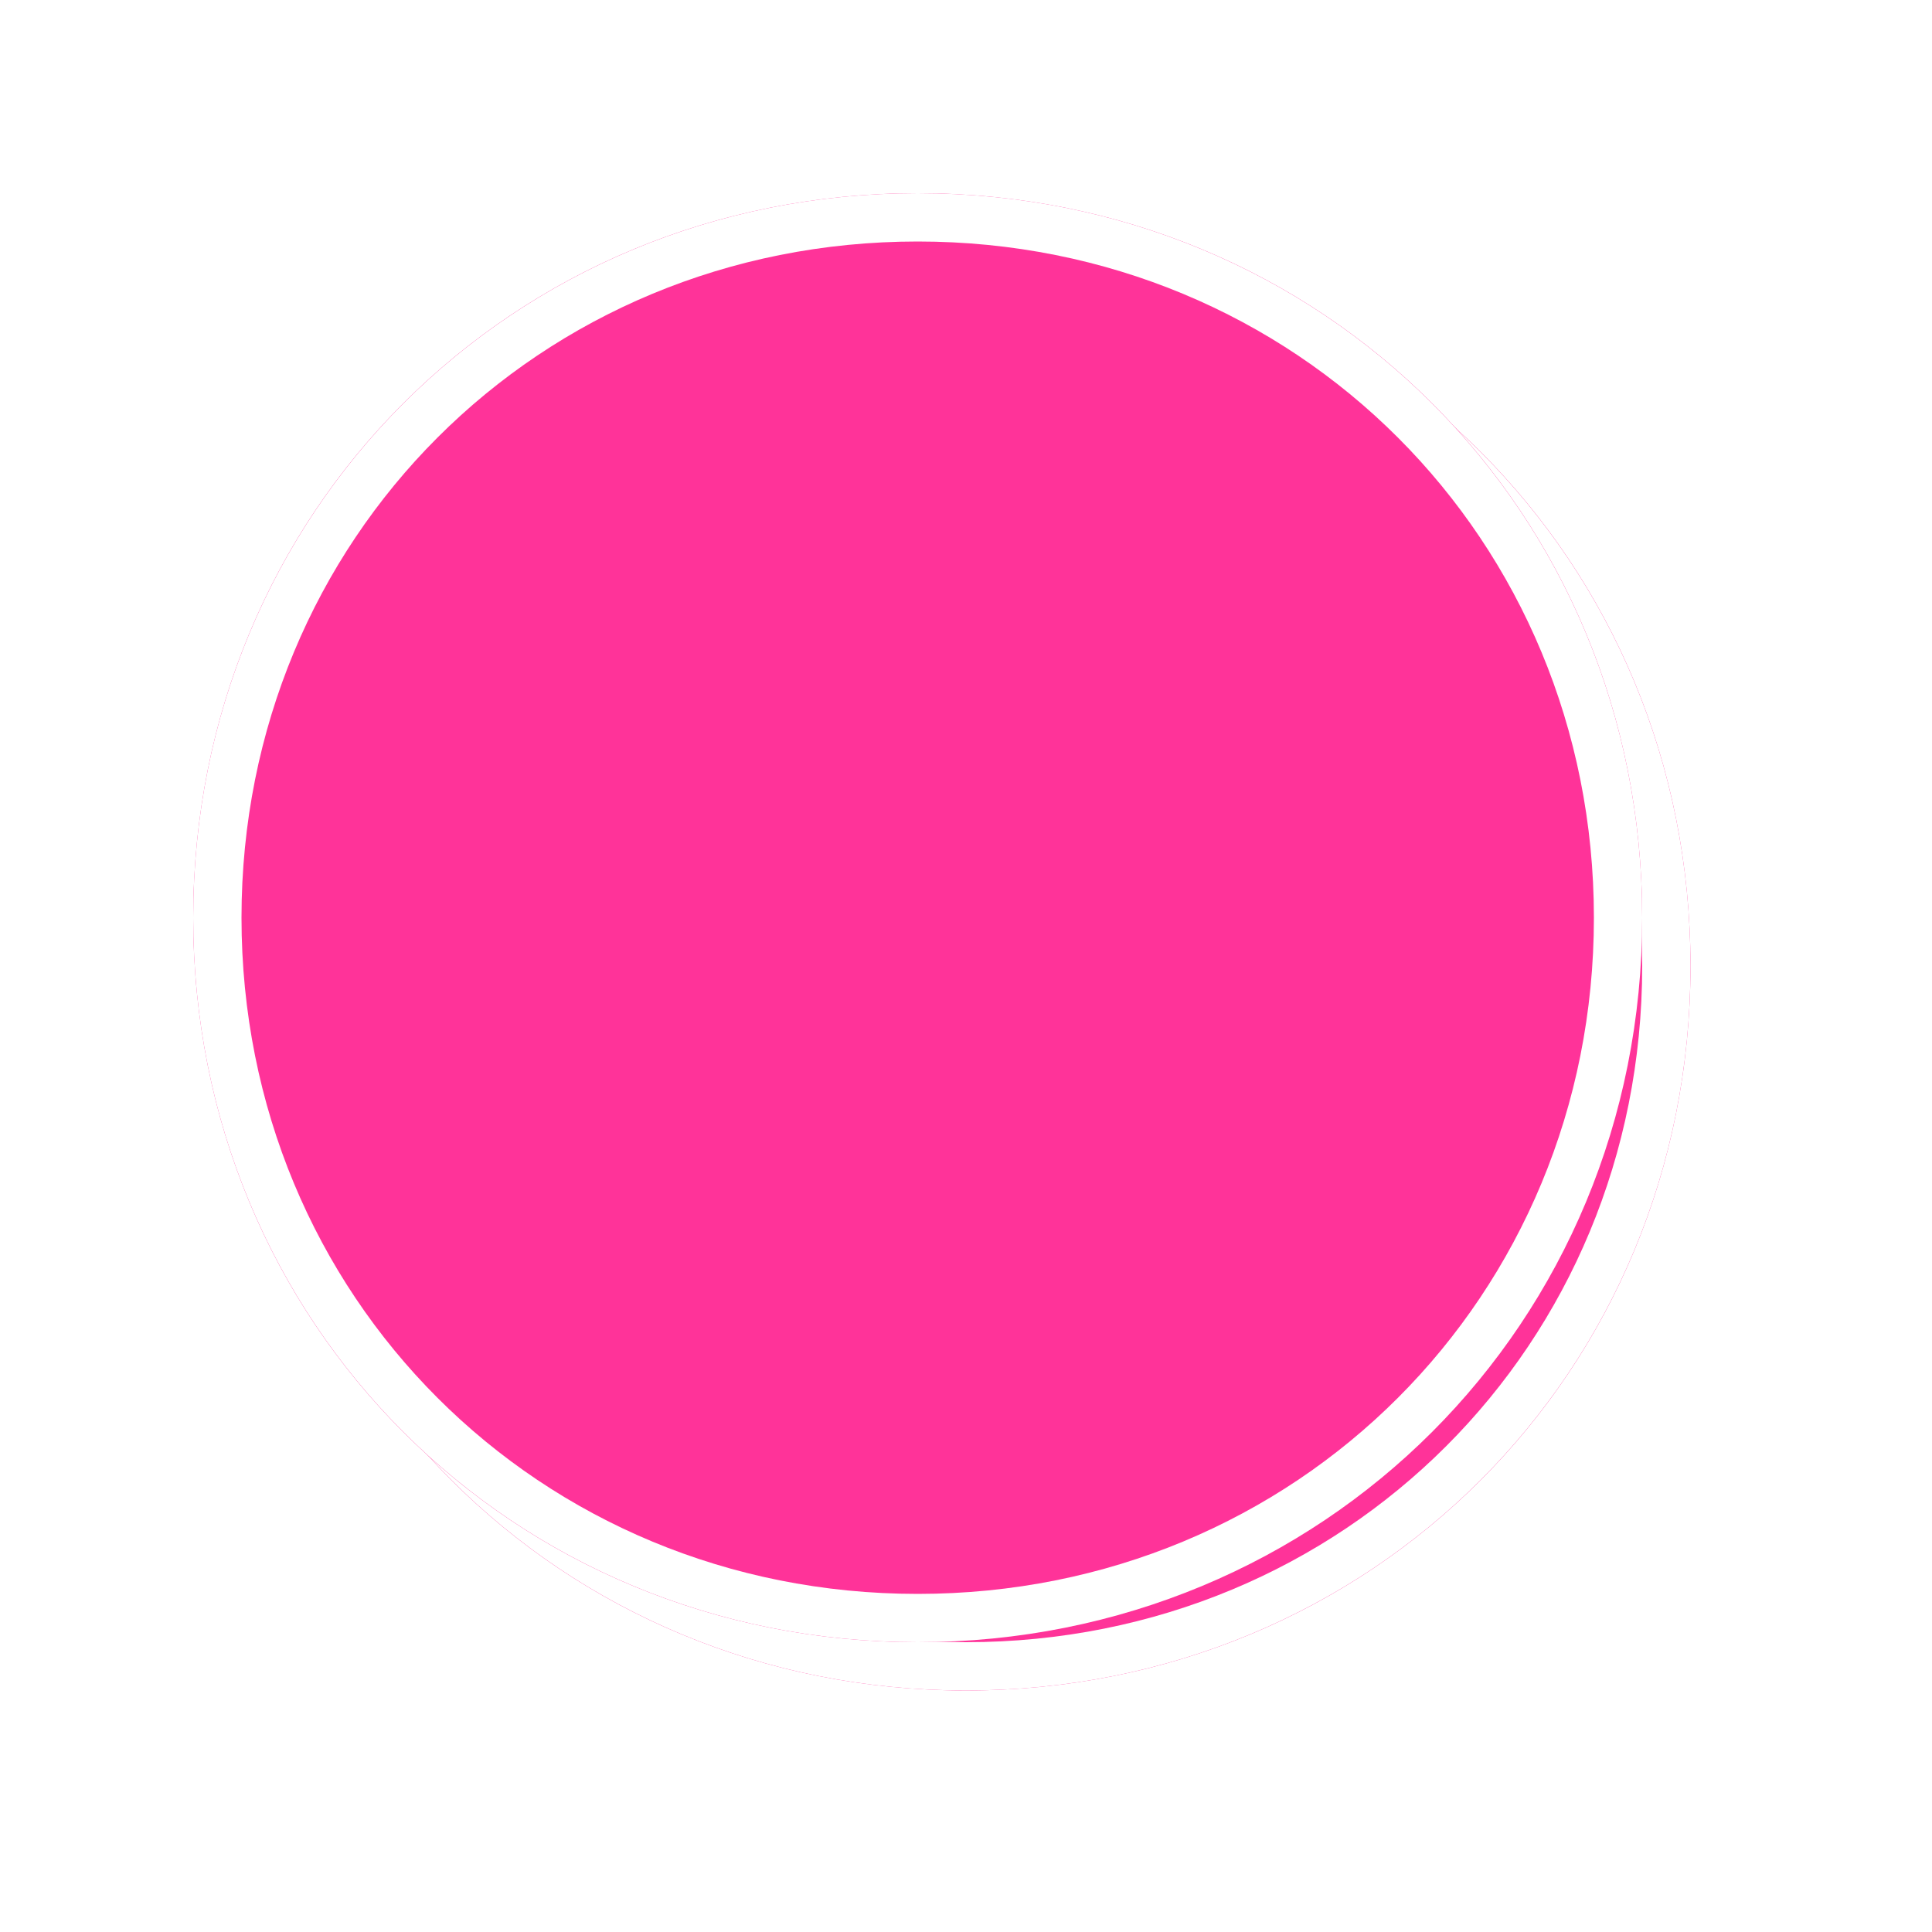 ﻿<?xml version="1.0" encoding="utf-8"?>
<svg version="1.1" xmlns:xlink="http://www.w3.org/1999/xlink" width="40px" height="40px" xmlns="http://www.w3.org/2000/svg">
  <defs>
    <filter x="284px" y="729px" width="40px" height="40px" filterUnits="userSpaceOnUse" id="filter55">
      <feOffset dx="1" dy="1" in="SourceAlpha" result="shadowOffsetInner" />
      <feGaussianBlur stdDeviation="2.5" in="shadowOffsetInner" result="shadowGaussian" />
      <feComposite in2="shadowGaussian" operator="atop" in="SourceAlpha" result="shadowComposite" />
      <feColorMatrix type="matrix" values="0 0 0 0 0  0 0 0 0 0  0 0 0 0 0  0 0 0 0.698 0  " in="shadowComposite" />
    </filter>
    <g id="widget56">
      <path d="M 303 733  C 311.4 733  318 739.6  318 748  C 318 756.4  311.4 763  303 763  C 294.6 763  288 756.4  288 748  C 288 739.6  294.6 733  303 733  Z " fill-rule="nonzero" fill="#ff3399" stroke="none" />
      <path d="M 303 733.5  C 311.12 733.5  317.5 739.88  317.5 748  C 317.5 756.12  311.12 762.5  303 762.5  C 294.88 762.5  288.5 756.12  288.5 748  C 288.5 739.88  294.88 733.5  303 733.5  Z " stroke-width="1" stroke="#ffffff" fill="none" />
    </g>
  </defs>
  <g transform="matrix(1 0 0 1 -284 -729 )">
    <use xlink:href="#widget56" filter="url(#filter55)" />
    <use xlink:href="#widget56" />
  </g>
</svg>